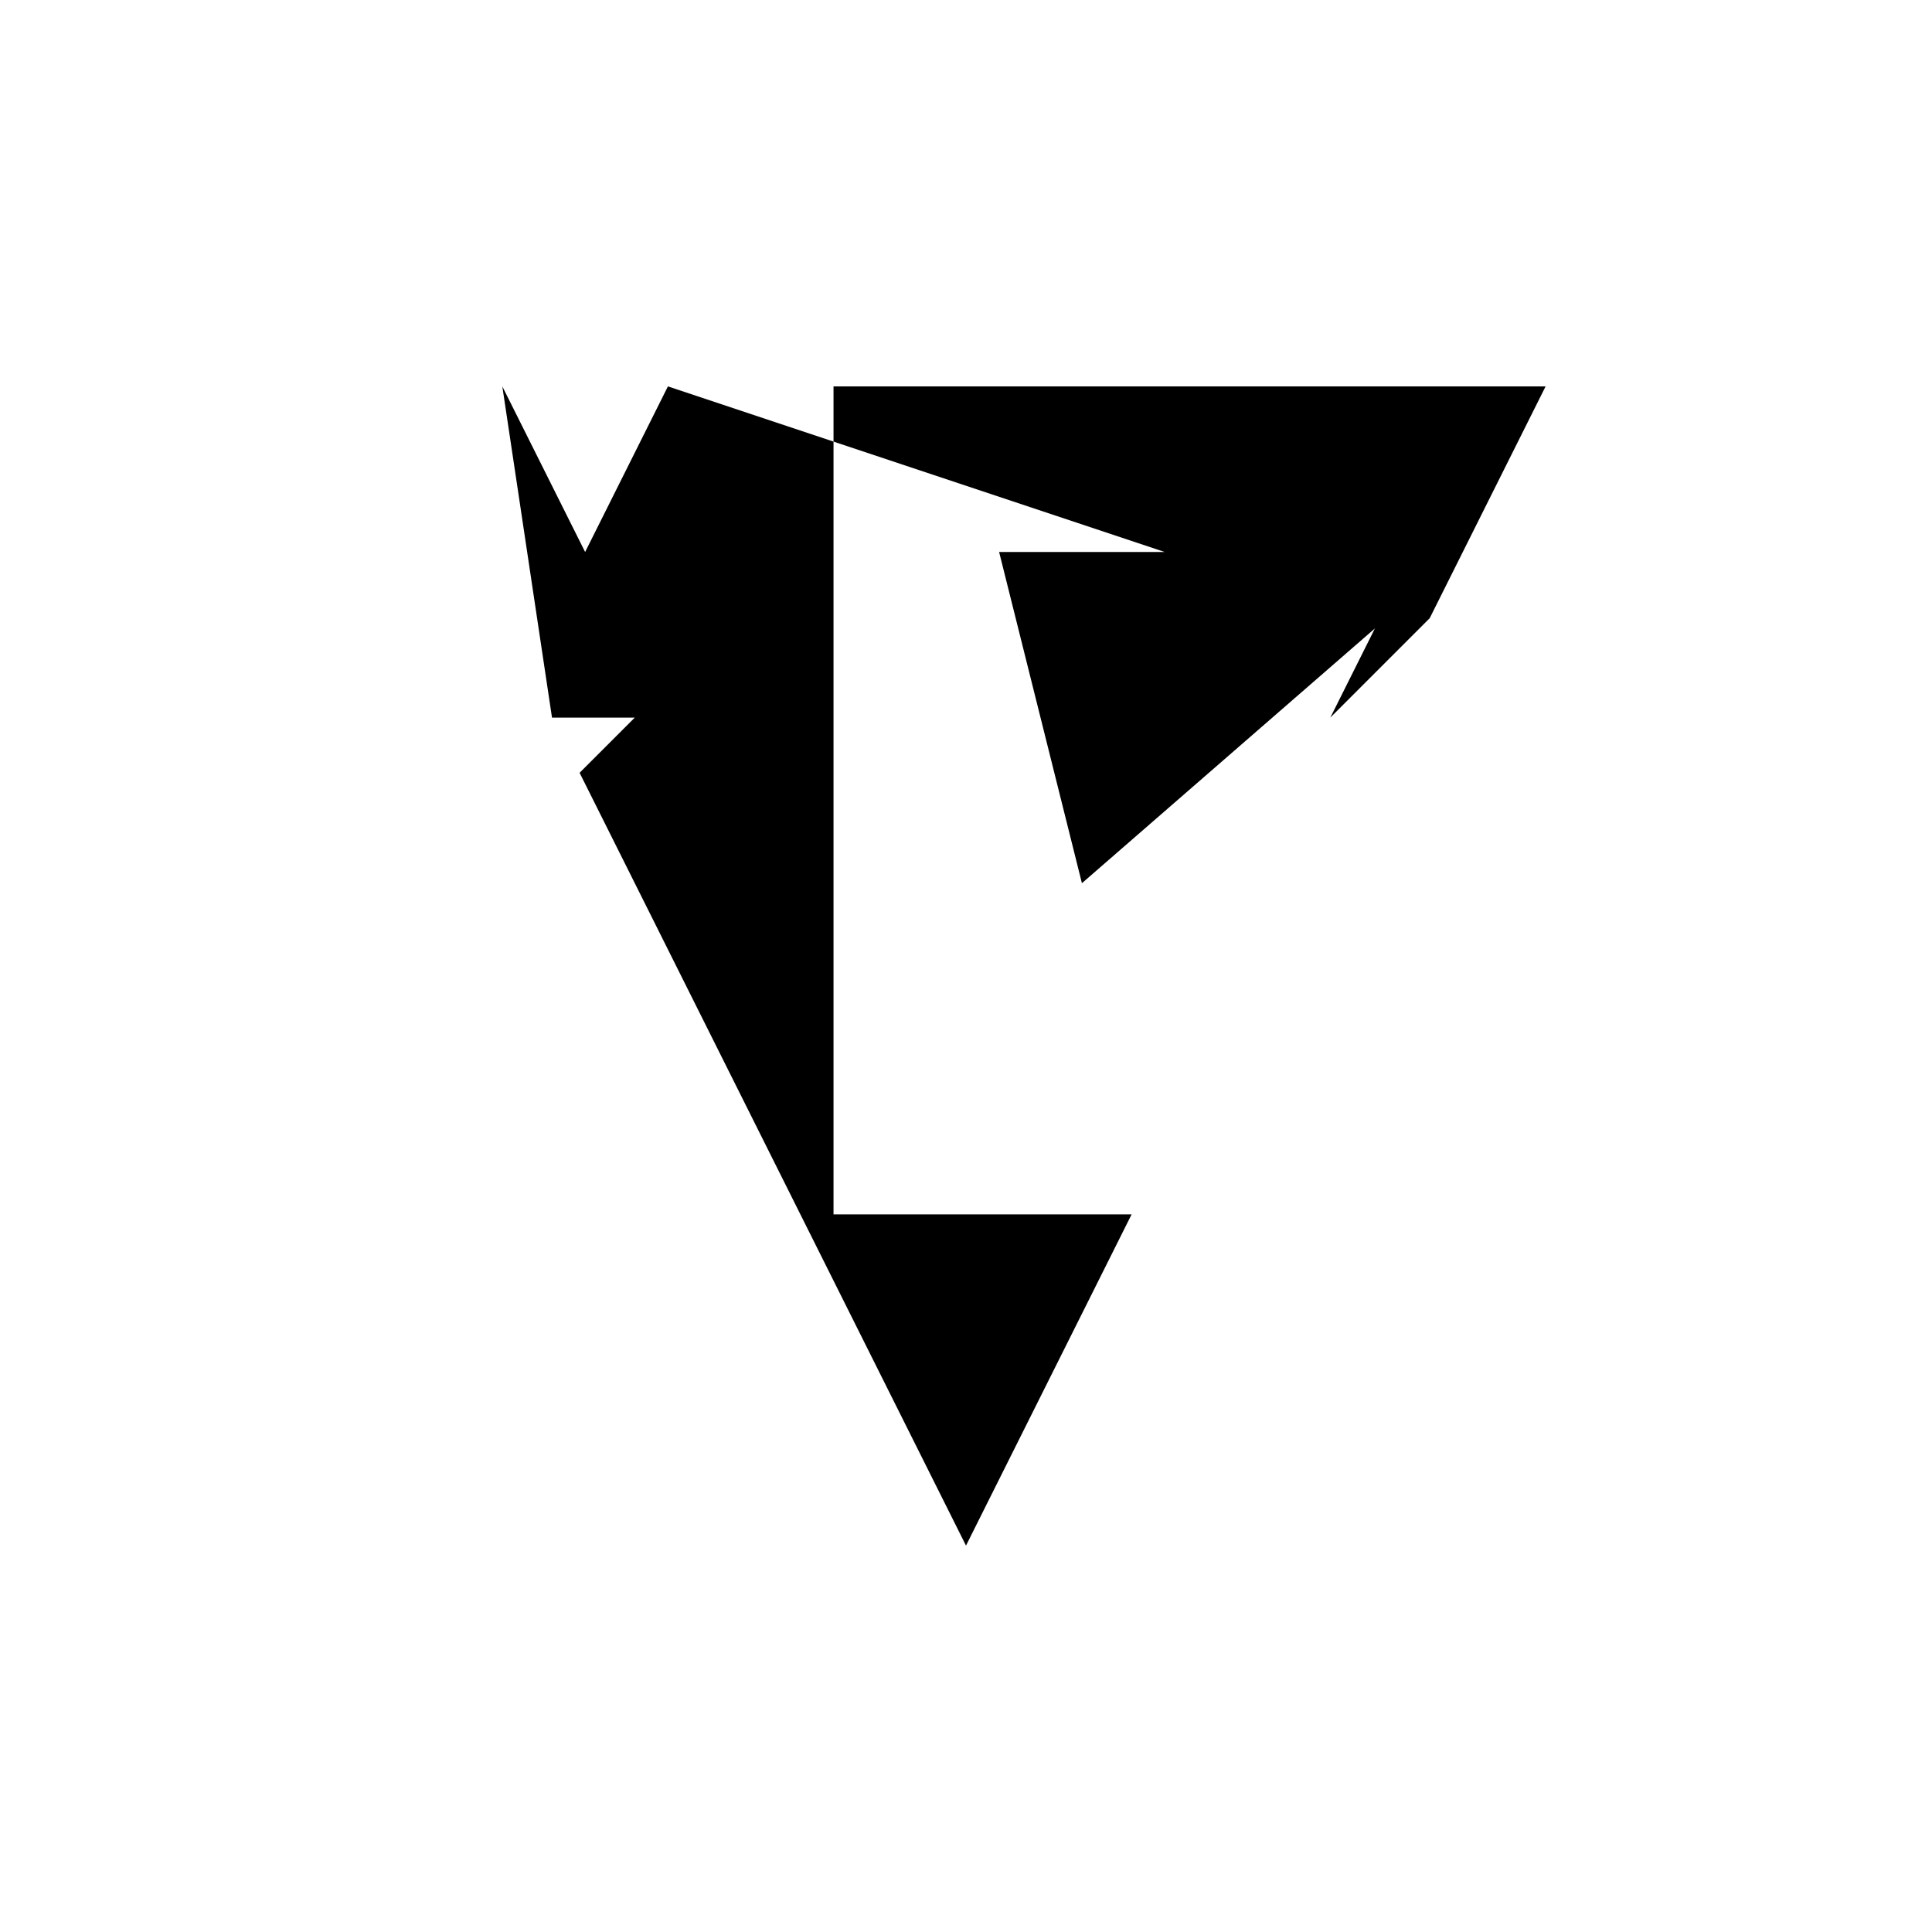 <svg xmlns="http://www.w3.org/2000/svg" viewBox="-100 -100 500 500"><path style="fill:#000000" d="M 0,0 30,0 72.857,0 51.429,42.857 30,0 42.857,85.714 64.286,85.714 50,100 150,300 192.857,214.286 115.714,214.286 115.714,0 300,0 270,60 244.286,85.714 265.714,42.857 278.571,42.857 180,128.571 158.571,42.857 201.429,42.857 72.857,0"/></svg>
